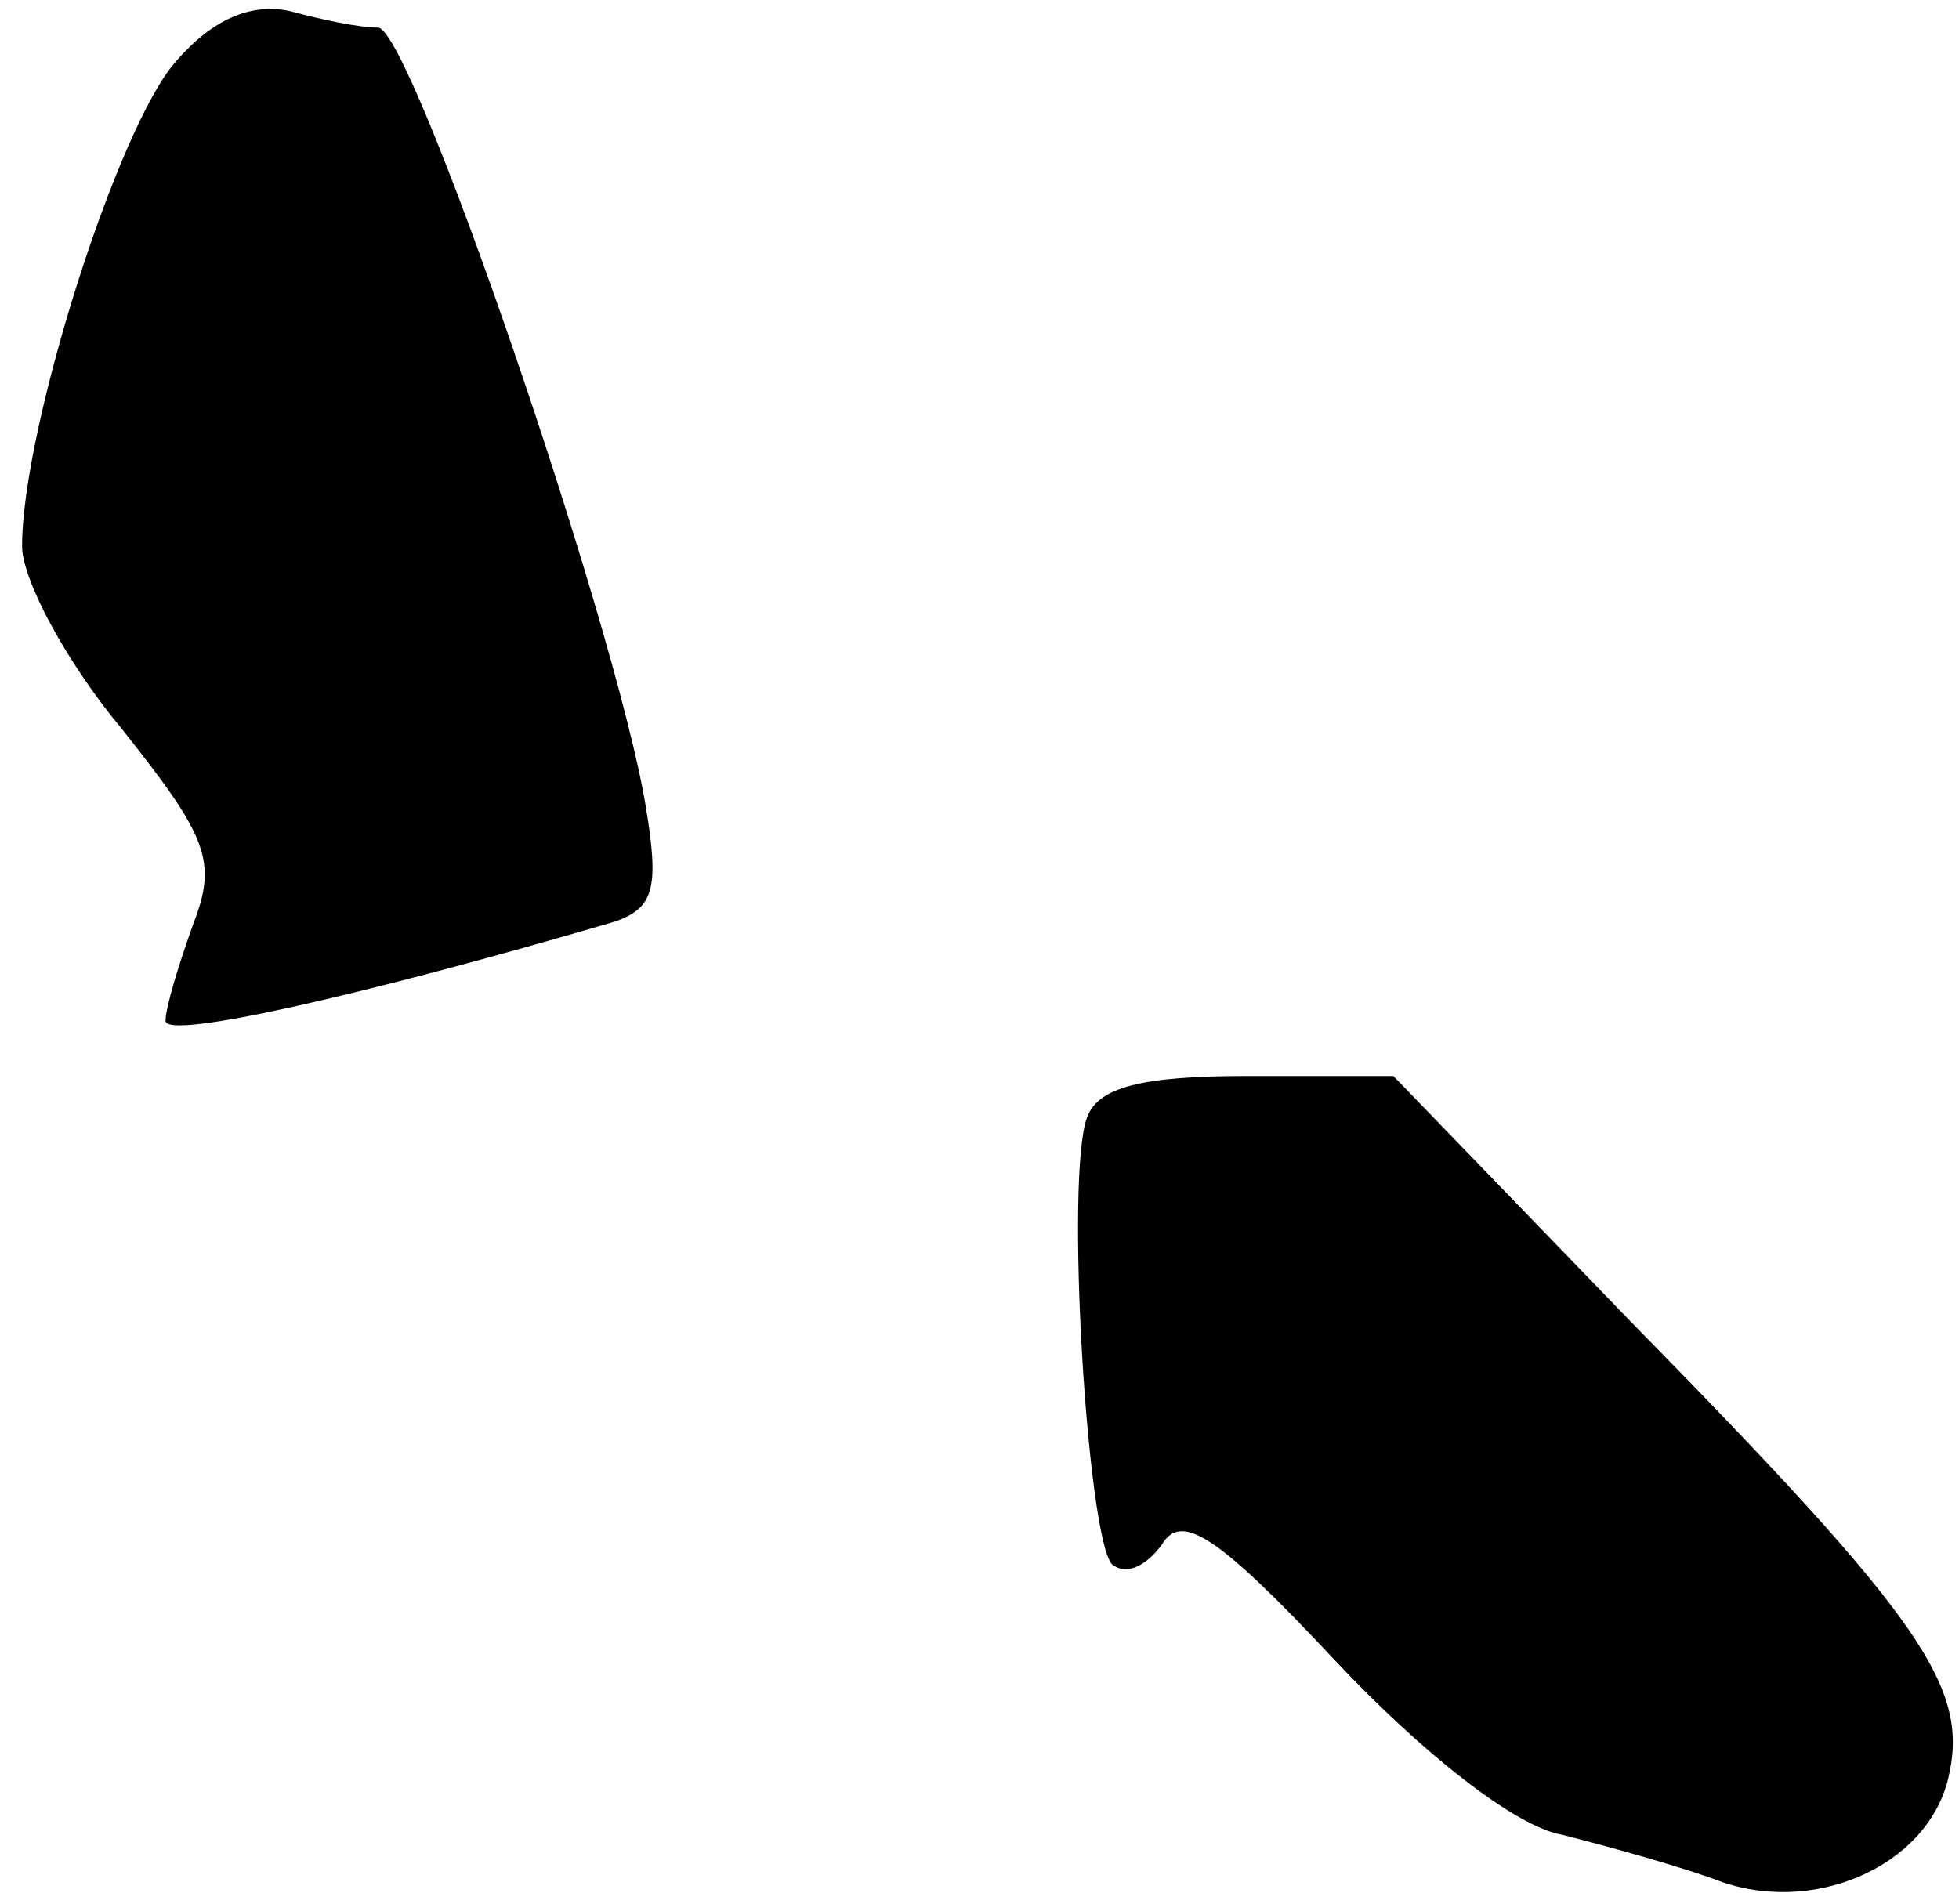 <?xml version="1.0" standalone="no"?>
<!DOCTYPE svg PUBLIC "-//W3C//DTD SVG 20010904//EN"
 "http://www.w3.org/TR/2001/REC-SVG-20010904/DTD/svg10.dtd">
<svg version="1.0" xmlns="http://www.w3.org/2000/svg"
 width="71pt" height="69pt" viewBox="0 0 71 69"
 preserveAspectRatio="xMidYMid meet">
<g transform="translate(0,69) scale(0.1,-0.1)"
fill="#000000" stroke="none">
<path fill="#000000" stroke="none" d="M64 668 c-21 -23 -56 -133 -56 -176 0
-12 16 -42 36 -66 31 -39 35 -48 26 -71 -5 -14 -10 -30 -10 -35 0 -7 71 9 163
36 14 5 16 12 11 42 -11 66 -85 282 -97 282 -7 0 -21 3 -32 6 -14 3 -28 -3
-41 -18z"/>
<path fill="#000000" stroke="none" d="M394 285 c-8 -21 0 -152 9 -162 5 -4
12 -1 18 7 7 12 20 4 63 -42 31 -33 65 -60 82 -63 16 -4 41 -11 55 -16 35 -14
77 4 85 36 8 33 -8 57 -115 166 l-86 89 -53 0 c-38 0 -54 -4 -58 -15z"/>
</g>
</svg>
